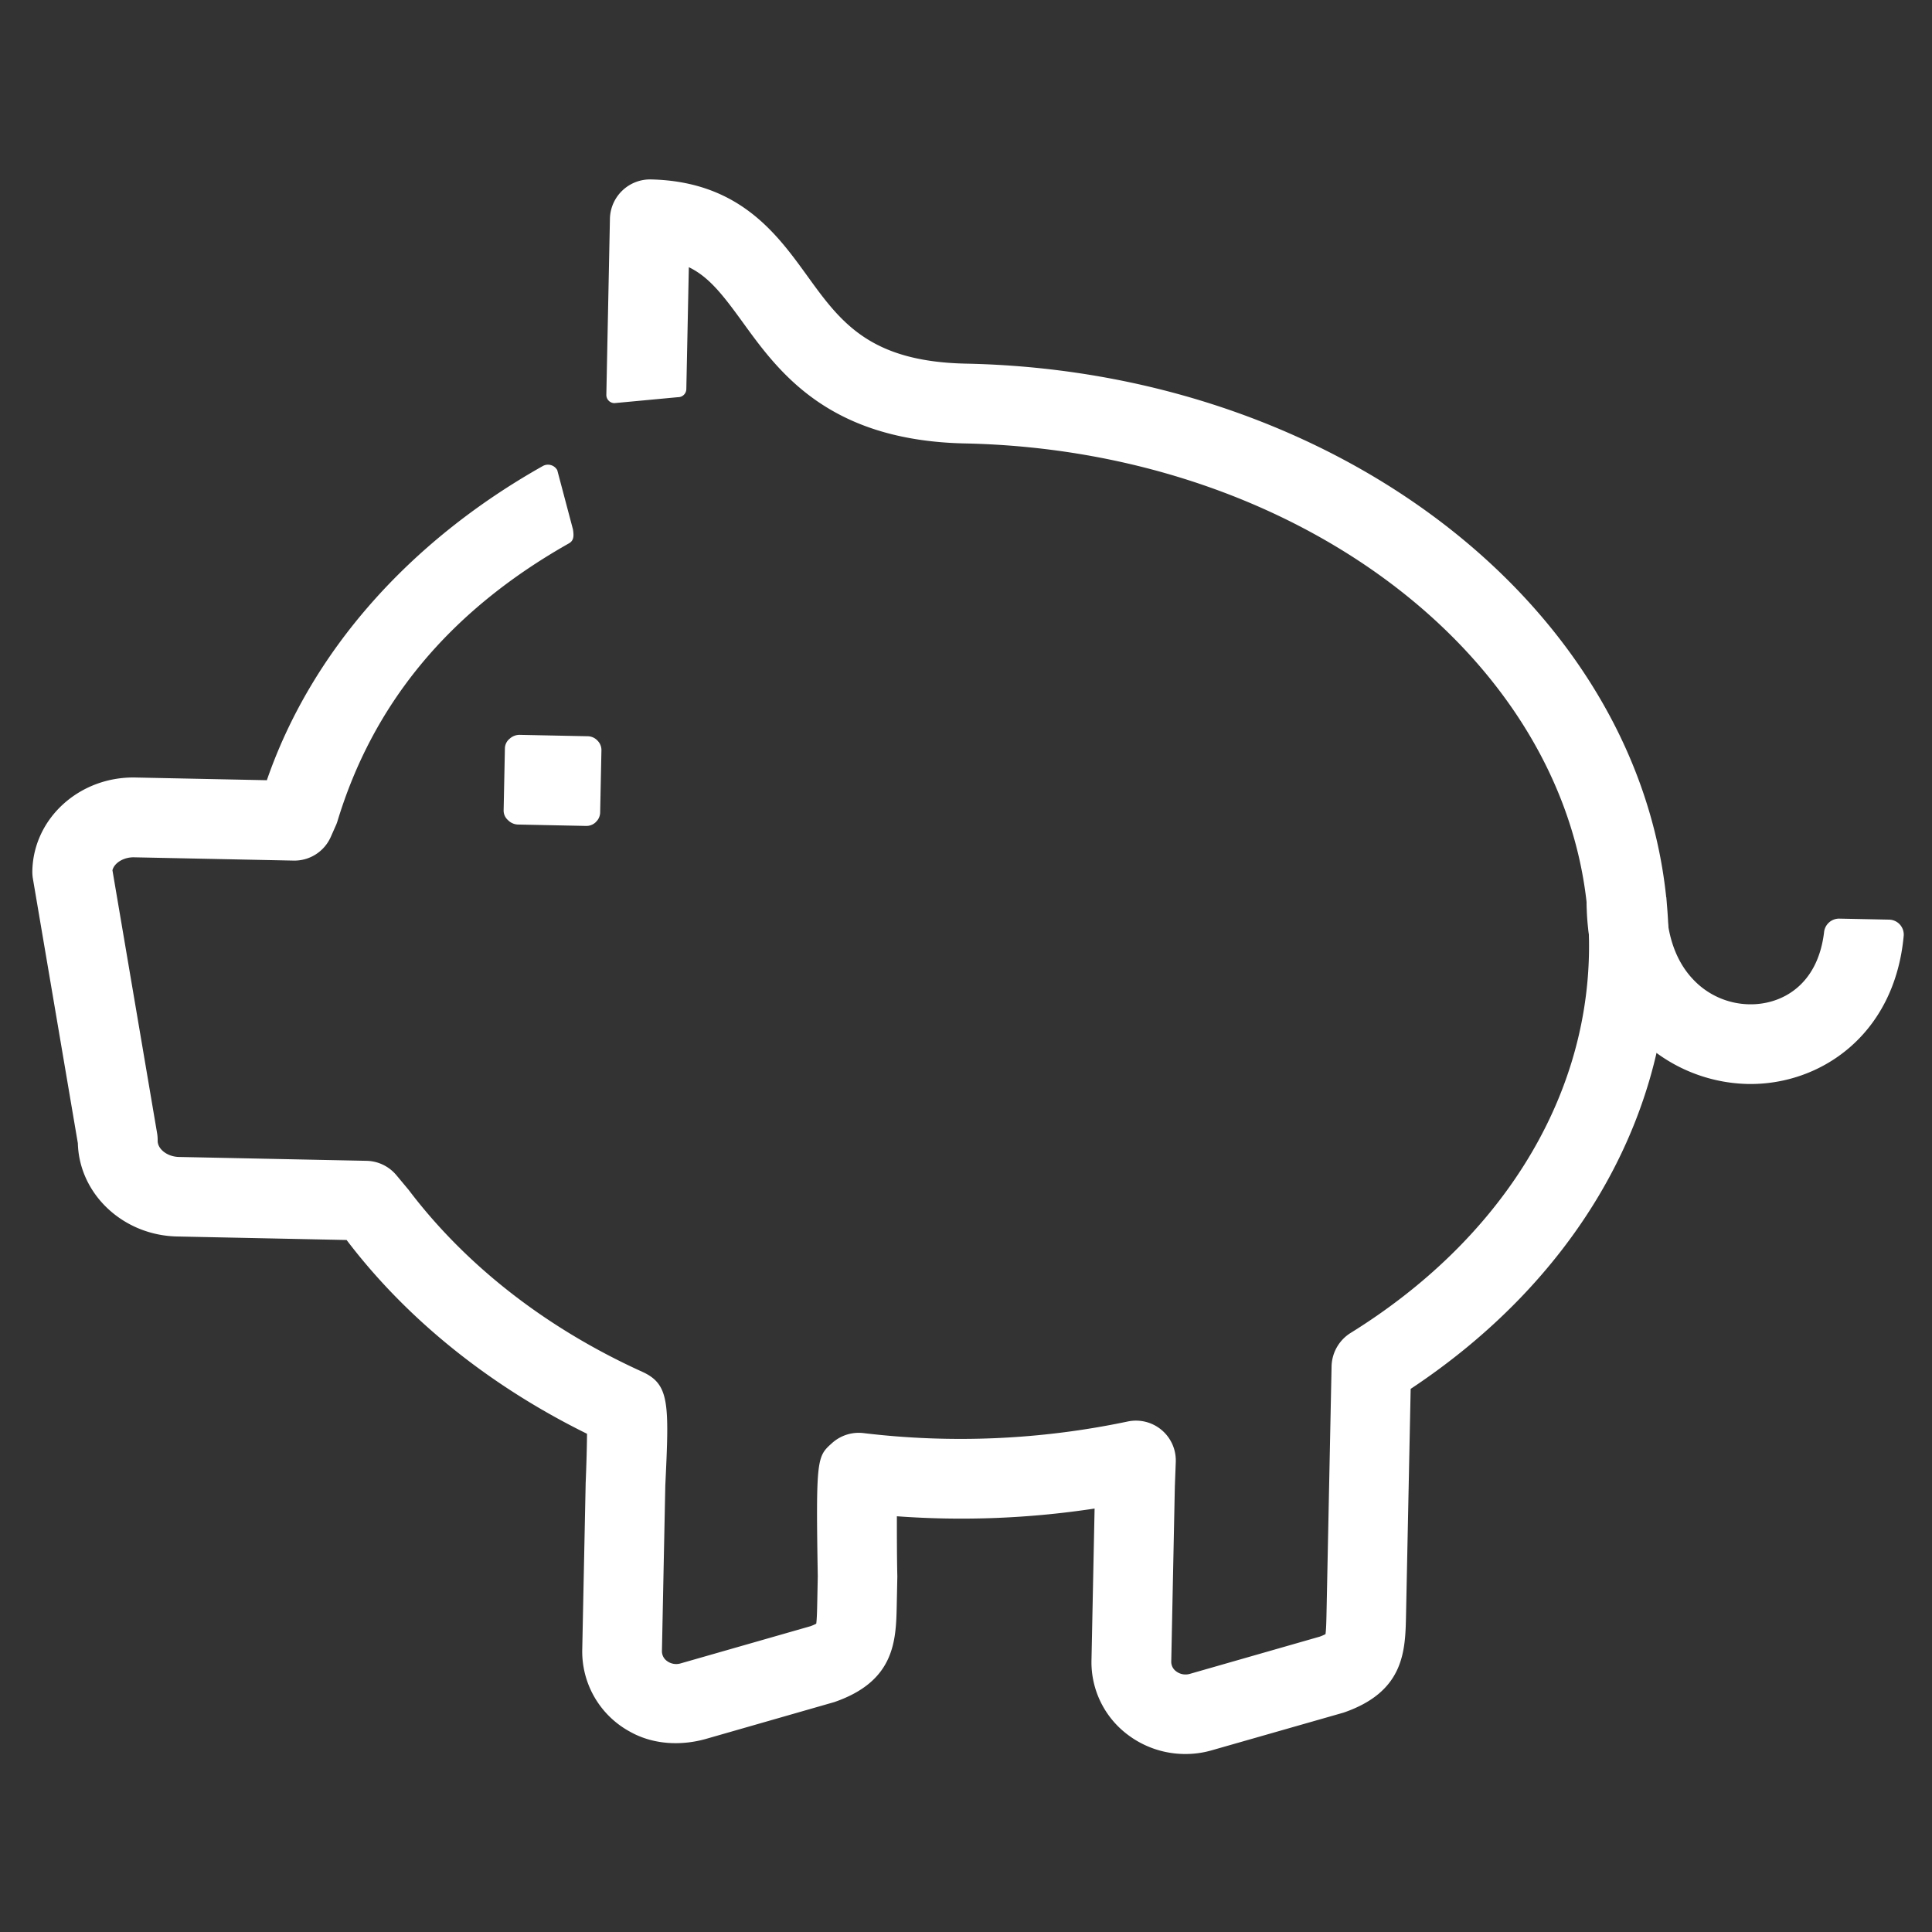 <svg id="Layer_1" data-name="Layer 1" xmlns="http://www.w3.org/2000/svg" viewBox="0 0 500 500">
  <rect x="0" y="0" width="500" height="500" fill="#333333" stroke="none"/>
  <defs>
    <style>
      .cls-1 {
        fill: #fff;
      }
    </style>
  </defs>
  <title>cerdito</title>
  <g>
    <path class="cls-1" d="M306.3,453.93a24.65,24.65,0,0,1-14.46-5,23.46,23.46,0,0,1-9.37-19.06l.81-39.46a229,229,0,0,1-51.17,2c0,4.7,0,10.42.12,15.58l-.15,7.29c-.19,9.27-.41,19.79-16.17,25.22L182.8,450c-6.58,1.88-13.81,1.52-19.78-1.85a23.61,23.61,0,0,1-12.34-21l.89-43.35c.18-4.32.33-9.19.35-12.74-25.28-12.46-46.71-29.71-62.22-50.15L45.83,320c-14-.29-25.34-11-25.68-24.12L8.5,227.31a10.84,10.84,0,0,1-.13-1.93c.28-13.63,12.24-24.46,26.69-24.16l34,.7c11.4-33,36.54-61.67,71.42-81.31a2.74,2.74,0,0,1,3.74,1.07L148.28,137c.27,1.71.23,2.88-1,3.6-31.72,17.92-50.9,42.15-59.93,71.88a8.81,8.81,0,0,1-.45,1.19l-1.3,2.93a10.29,10.29,0,0,1-9.62,6.12l-41.3-.85c-2.68-.05-5.11,1.45-5.58,3.35l11.56,68.07a10,10,0,0,1,.14,1.94c0,2.18,2.52,4.13,5.5,4.19l48.56,1a10.34,10.34,0,0,1,7.71,3.7l3.18,3.81c14.91,19.69,35.7,35.84,60.43,47.07,7.19,3.25,7,8.29,6,29.48l-.87,42.75a3.1,3.1,0,0,0,1.27,2.61,4,4,0,0,0,3.48.67l33.69-9.65a11.56,11.56,0,0,0,1.49-.65c.17-1.15.22-3.46.26-5.35l.14-6.91c-.52-30.7-.19-31,3.69-34.48a10.31,10.31,0,0,1,8.18-2.58,210.16,210.16,0,0,0,68.31-3,10.31,10.31,0,0,1,12.47,10.46l-.24,6.32-.93,45.26a3.05,3.05,0,0,0,1.27,2.61,4,4,0,0,0,3.49.67l33.67-9.65a11.56,11.56,0,0,0,1.49-.65c.17-1.15.22-3.46.26-5.35l1.31-64a10.47,10.47,0,0,1,5-8.64c38.37-23.84,60.82-59.55,61.61-98,1.45-71-71-130.31-161.54-132.16C214.37,114,201.55,96.3,192.2,83.38c-5.12-7.06-8.74-11.74-13.93-14.23l-.65,31.56a2.13,2.13,0,0,1-2.17,2.08L159,104.33a2.12,2.12,0,0,1-2.08-2.16l.93-45.63a10.4,10.4,0,0,1,10.74-10.1c22.64.56,32.4,14,40.25,24.85,8.66,12,16.14,22.31,41.21,22.82C352,96.19,433.52,164.91,431.84,247.3c-.9,43.95-25.14,84.54-66.76,112.14L363.88,418c-.19,9.27-.41,19.79-16.15,25.22L313.52,453a24.46,24.46,0,0,1-7.22.93"/>
    <path class="cls-1" d="M452.23,280.53A41.45,41.45,0,0,1,423,267.44c-5.84-6.26-12.75-17.53-12.37-35.63l20.61.42c-.18,8.85,2.17,16.16,6.84,21.13a20.39,20.39,0,0,0,14.6,6.55c8.2.17,17.81-4.75,19.41-18.84a3.91,3.91,0,0,1,4-3.33l12.78.26a3.87,3.87,0,0,1,3.81,4.14c-2.33,25.73-21.64,38.78-40.44,38.39"/>
    <path class="cls-1" d="M154.21,212.75a3.5,3.5,0,0,1-2.55,1l-17.59-.36a3.77,3.77,0,0,1-2.6-1.14,3.28,3.28,0,0,1-1.13-2.56l.33-16a3.28,3.28,0,0,1,1.23-2.51,3.78,3.78,0,0,1,2.65-1l17.59.36a3.51,3.51,0,0,1,2.51,1.15,3.45,3.45,0,0,1,1,2.55l-.33,16a3.45,3.45,0,0,1-1.13,2.51"/>
  </g>
</svg>
